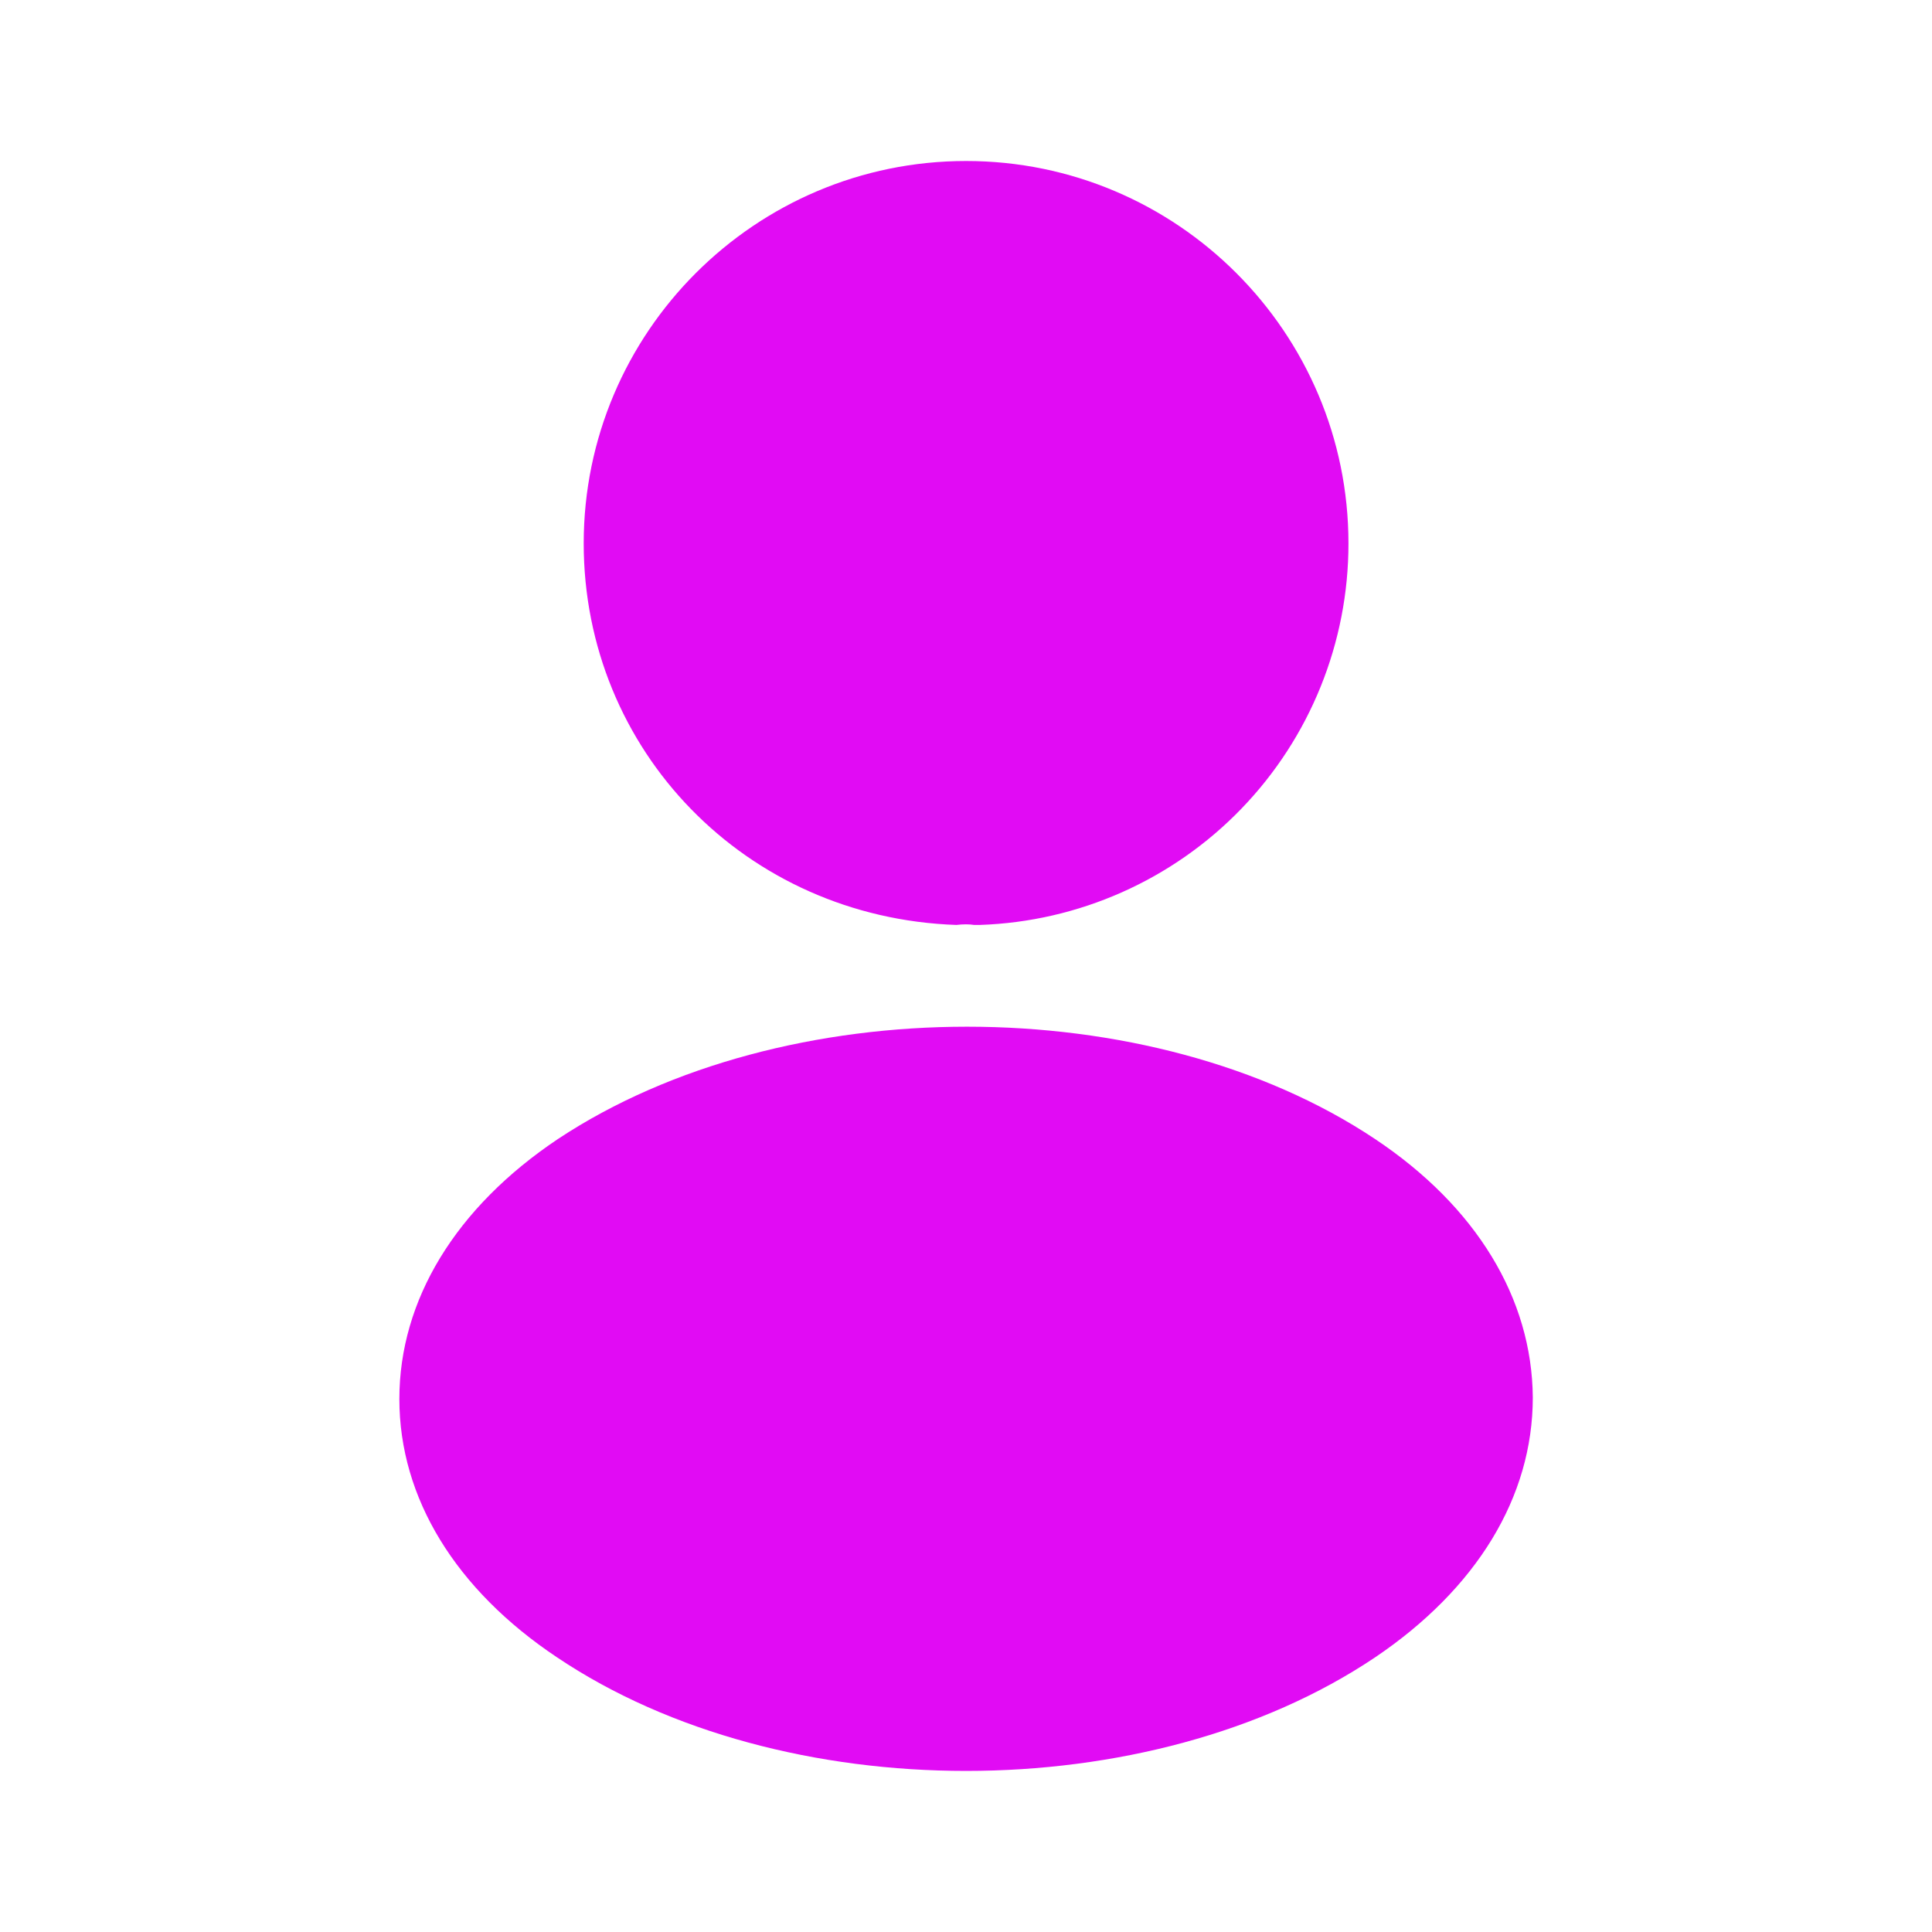 <svg width="24" height="24" viewBox="0 0 24 24" fill="none" xmlns="http://www.w3.org/2000/svg">
<path d="M12.001 2C9.381 2 7.251 4.13 7.251 6.75C7.251 9.32 9.261 11.4 11.881 11.49C11.961 11.48 12.041 11.48 12.101 11.49H12.171C13.4 11.449 14.566 10.931 15.42 10.047C16.275 9.162 16.752 7.98 16.751 6.75C16.751 4.13 14.621 2 12.001 2ZM17.081 14.149C14.291 12.289 9.741 12.289 6.931 14.149C5.661 14.999 4.961 16.149 4.961 17.379C4.961 18.609 5.661 19.749 6.921 20.589C8.321 21.529 10.161 21.999 12.001 21.999C13.841 21.999 15.681 21.529 17.081 20.589C18.341 19.739 19.041 18.599 19.041 17.359C19.031 16.129 18.341 14.989 17.081 14.149Z" fill="#E10BF4"/>
</svg>
